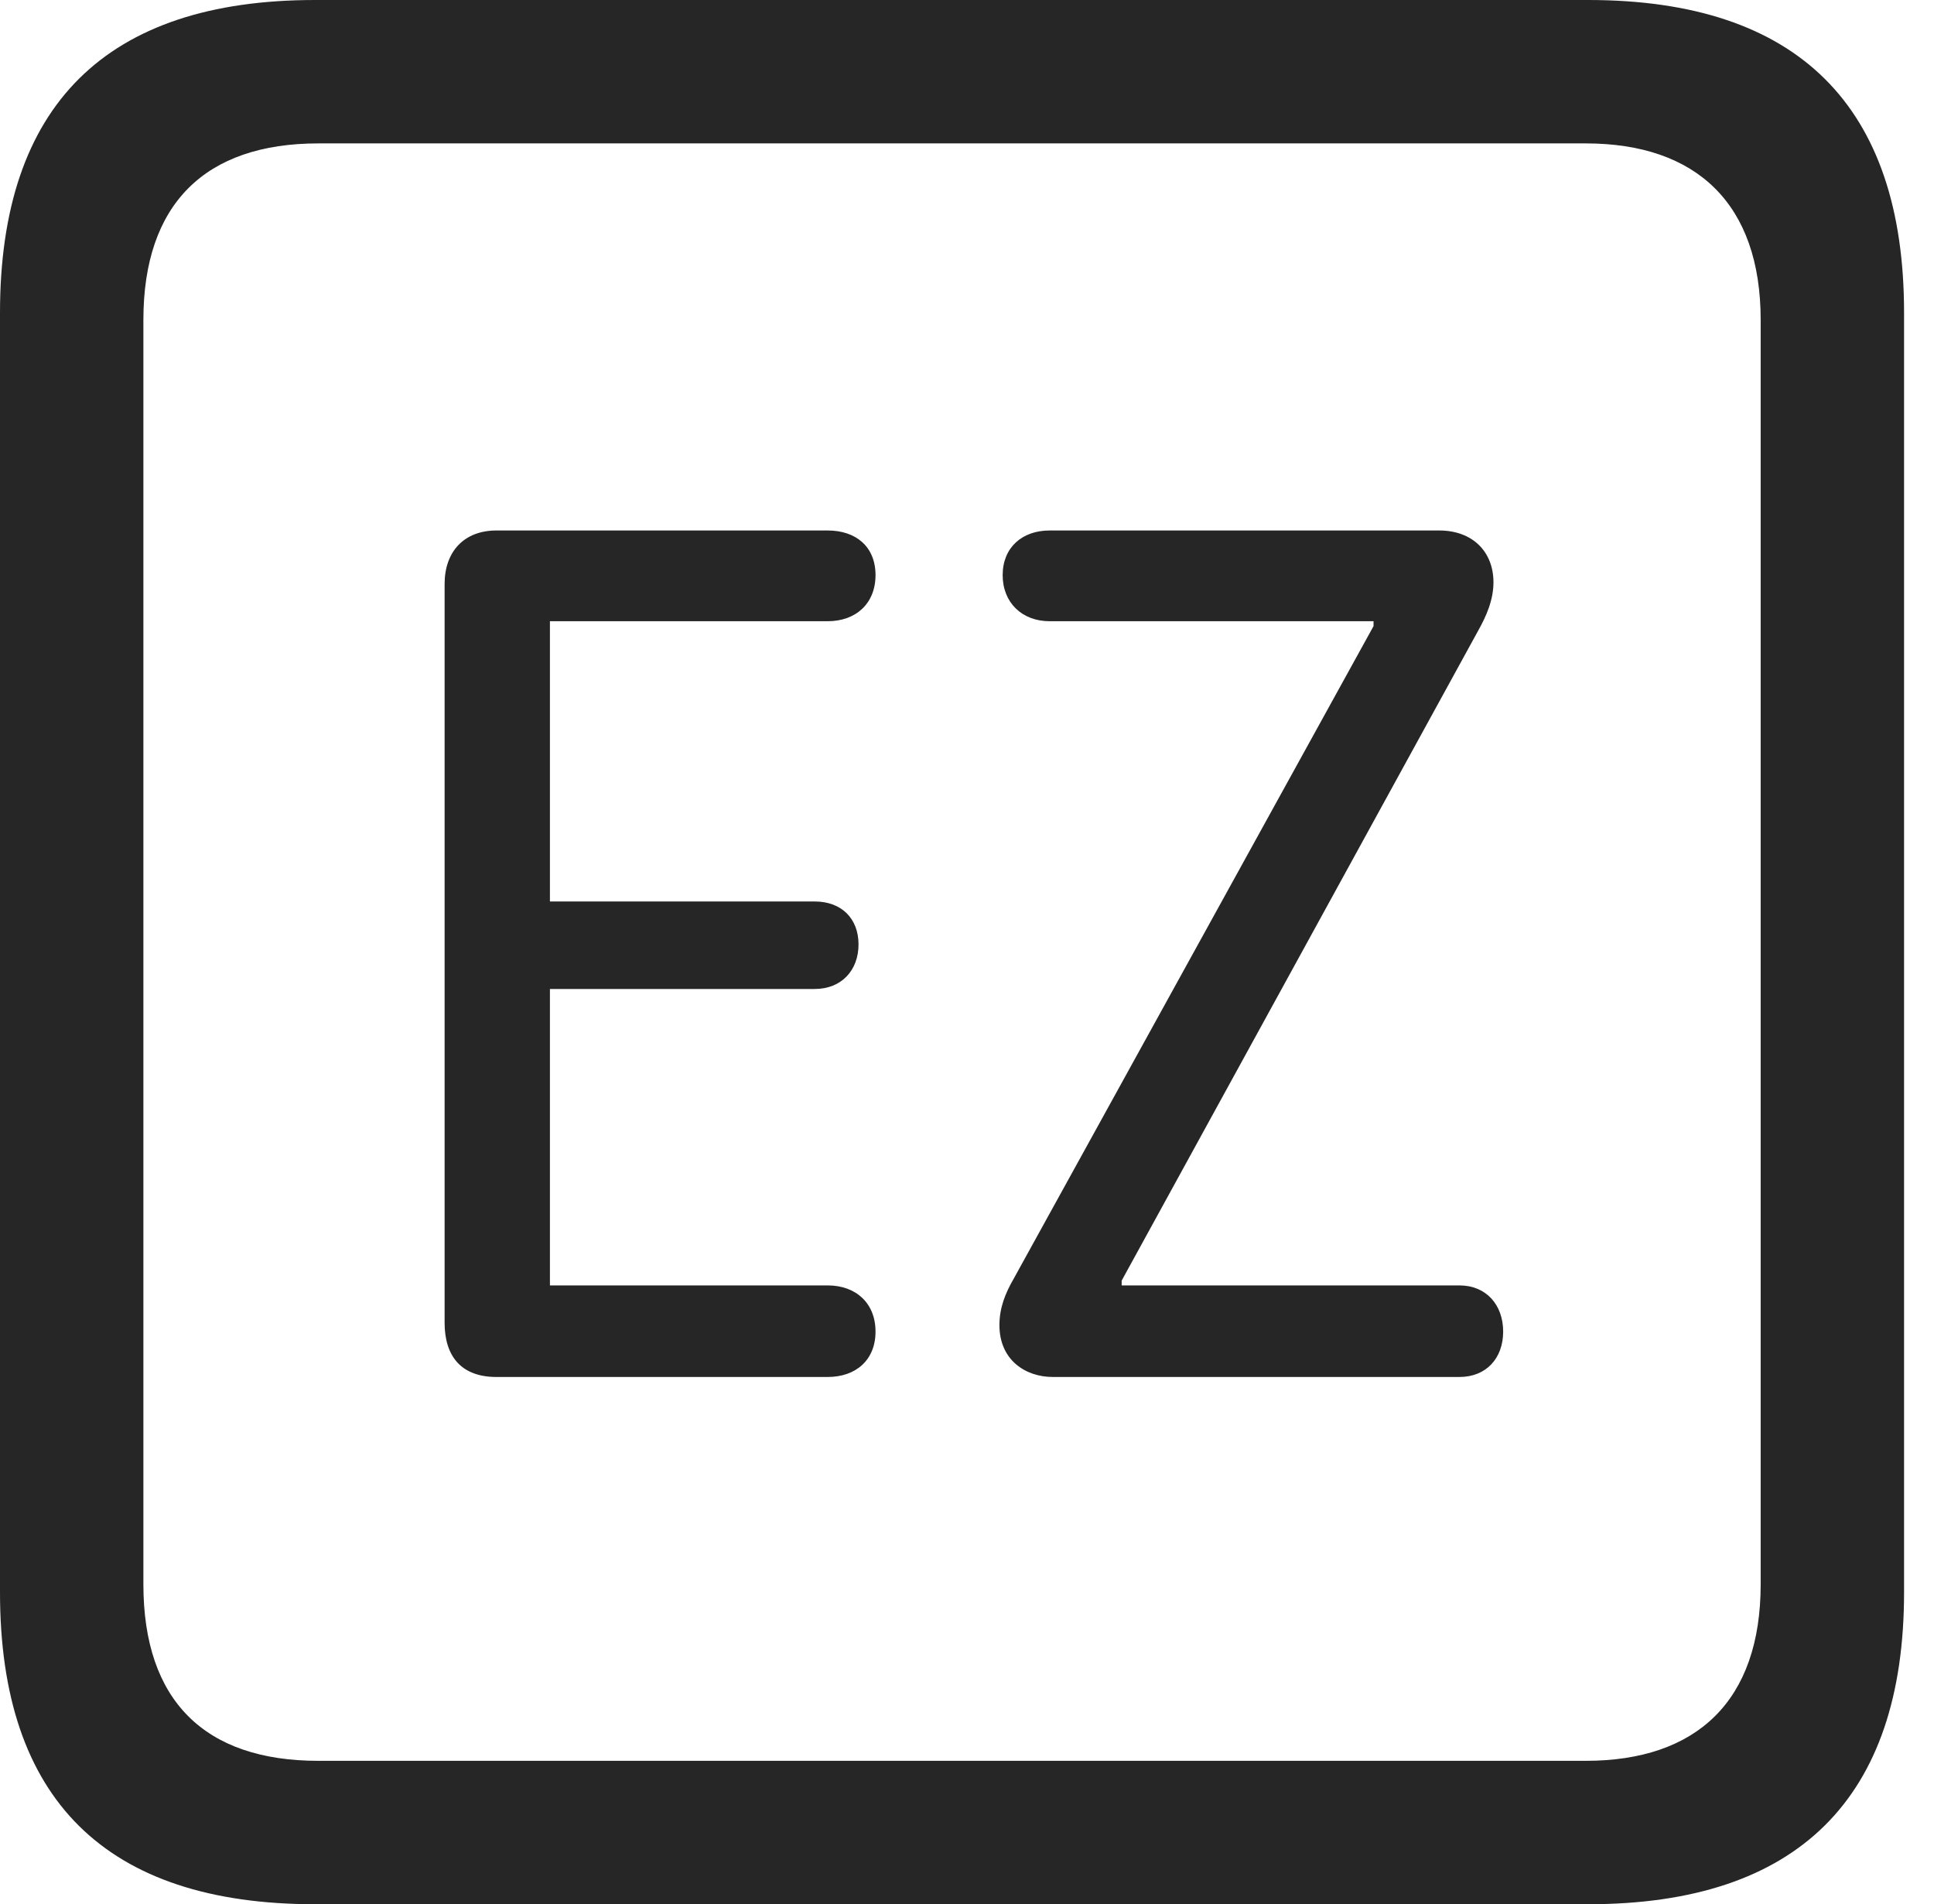 <?xml version="1.0" encoding="UTF-8"?>
<!--Generator: Apple Native CoreSVG 326-->
<!DOCTYPE svg
PUBLIC "-//W3C//DTD SVG 1.1//EN"
       "http://www.w3.org/Graphics/SVG/1.1/DTD/svg11.dtd">
<svg version="1.1" xmlns="http://www.w3.org/2000/svg" xmlns:xlink="http://www.w3.org/1999/xlink" viewBox="0 0 23.32 22.959">
 <g>
  <rect height="22.959" opacity="0" width="23.32" x="0" y="0"/>
  <path d="M3.799 22.959L19.15 22.959C21.68 22.959 22.959 21.68 22.959 19.199L22.959 3.77C22.959 1.279 21.68 0 19.15 0L3.799 0C1.279 0 0 1.27 0 3.77L0 19.199C0 21.699 1.279 22.959 3.799 22.959ZM3.838 21.23C2.471 21.23 1.729 20.508 1.729 19.102L1.729 3.857C1.729 2.461 2.471 1.729 3.838 1.729L19.121 1.729C20.459 1.729 21.23 2.461 21.23 3.857L21.23 19.102C21.23 20.508 20.459 21.23 19.121 21.23Z" fill="black" fill-opacity="0.85"/>
  <path d="M5.986 16.602L9.98 16.602C10.322 16.602 10.557 16.396 10.557 16.055C10.557 15.713 10.322 15.498 9.98 15.498L6.631 15.498L6.631 11.924L9.824 11.924C10.146 11.924 10.352 11.699 10.352 11.387C10.352 11.074 10.146 10.869 9.824 10.869L6.631 10.869L6.631 7.49L9.98 7.49C10.322 7.49 10.557 7.275 10.557 6.934C10.557 6.592 10.322 6.396 9.98 6.396L5.986 6.396C5.596 6.396 5.361 6.65 5.361 7.041L5.361 15.947C5.361 16.357 5.566 16.602 5.986 16.602ZM12.695 16.602L17.598 16.602C17.92 16.602 18.125 16.377 18.125 16.055C18.125 15.732 17.92 15.498 17.598 15.498L13.525 15.498L13.525 15.44L17.822 7.607C17.92 7.432 18.008 7.236 18.008 7.021C18.008 6.65 17.754 6.396 17.354 6.396L12.656 6.396C12.324 6.396 12.09 6.602 12.09 6.934C12.09 7.266 12.324 7.49 12.656 7.49L16.562 7.49L16.562 7.549L12.227 15.41C12.119 15.596 12.051 15.771 12.051 15.977C12.051 16.396 12.363 16.602 12.695 16.602Z" fill="black" fill-opacity="0.85"/>
 </g>
</svg>
